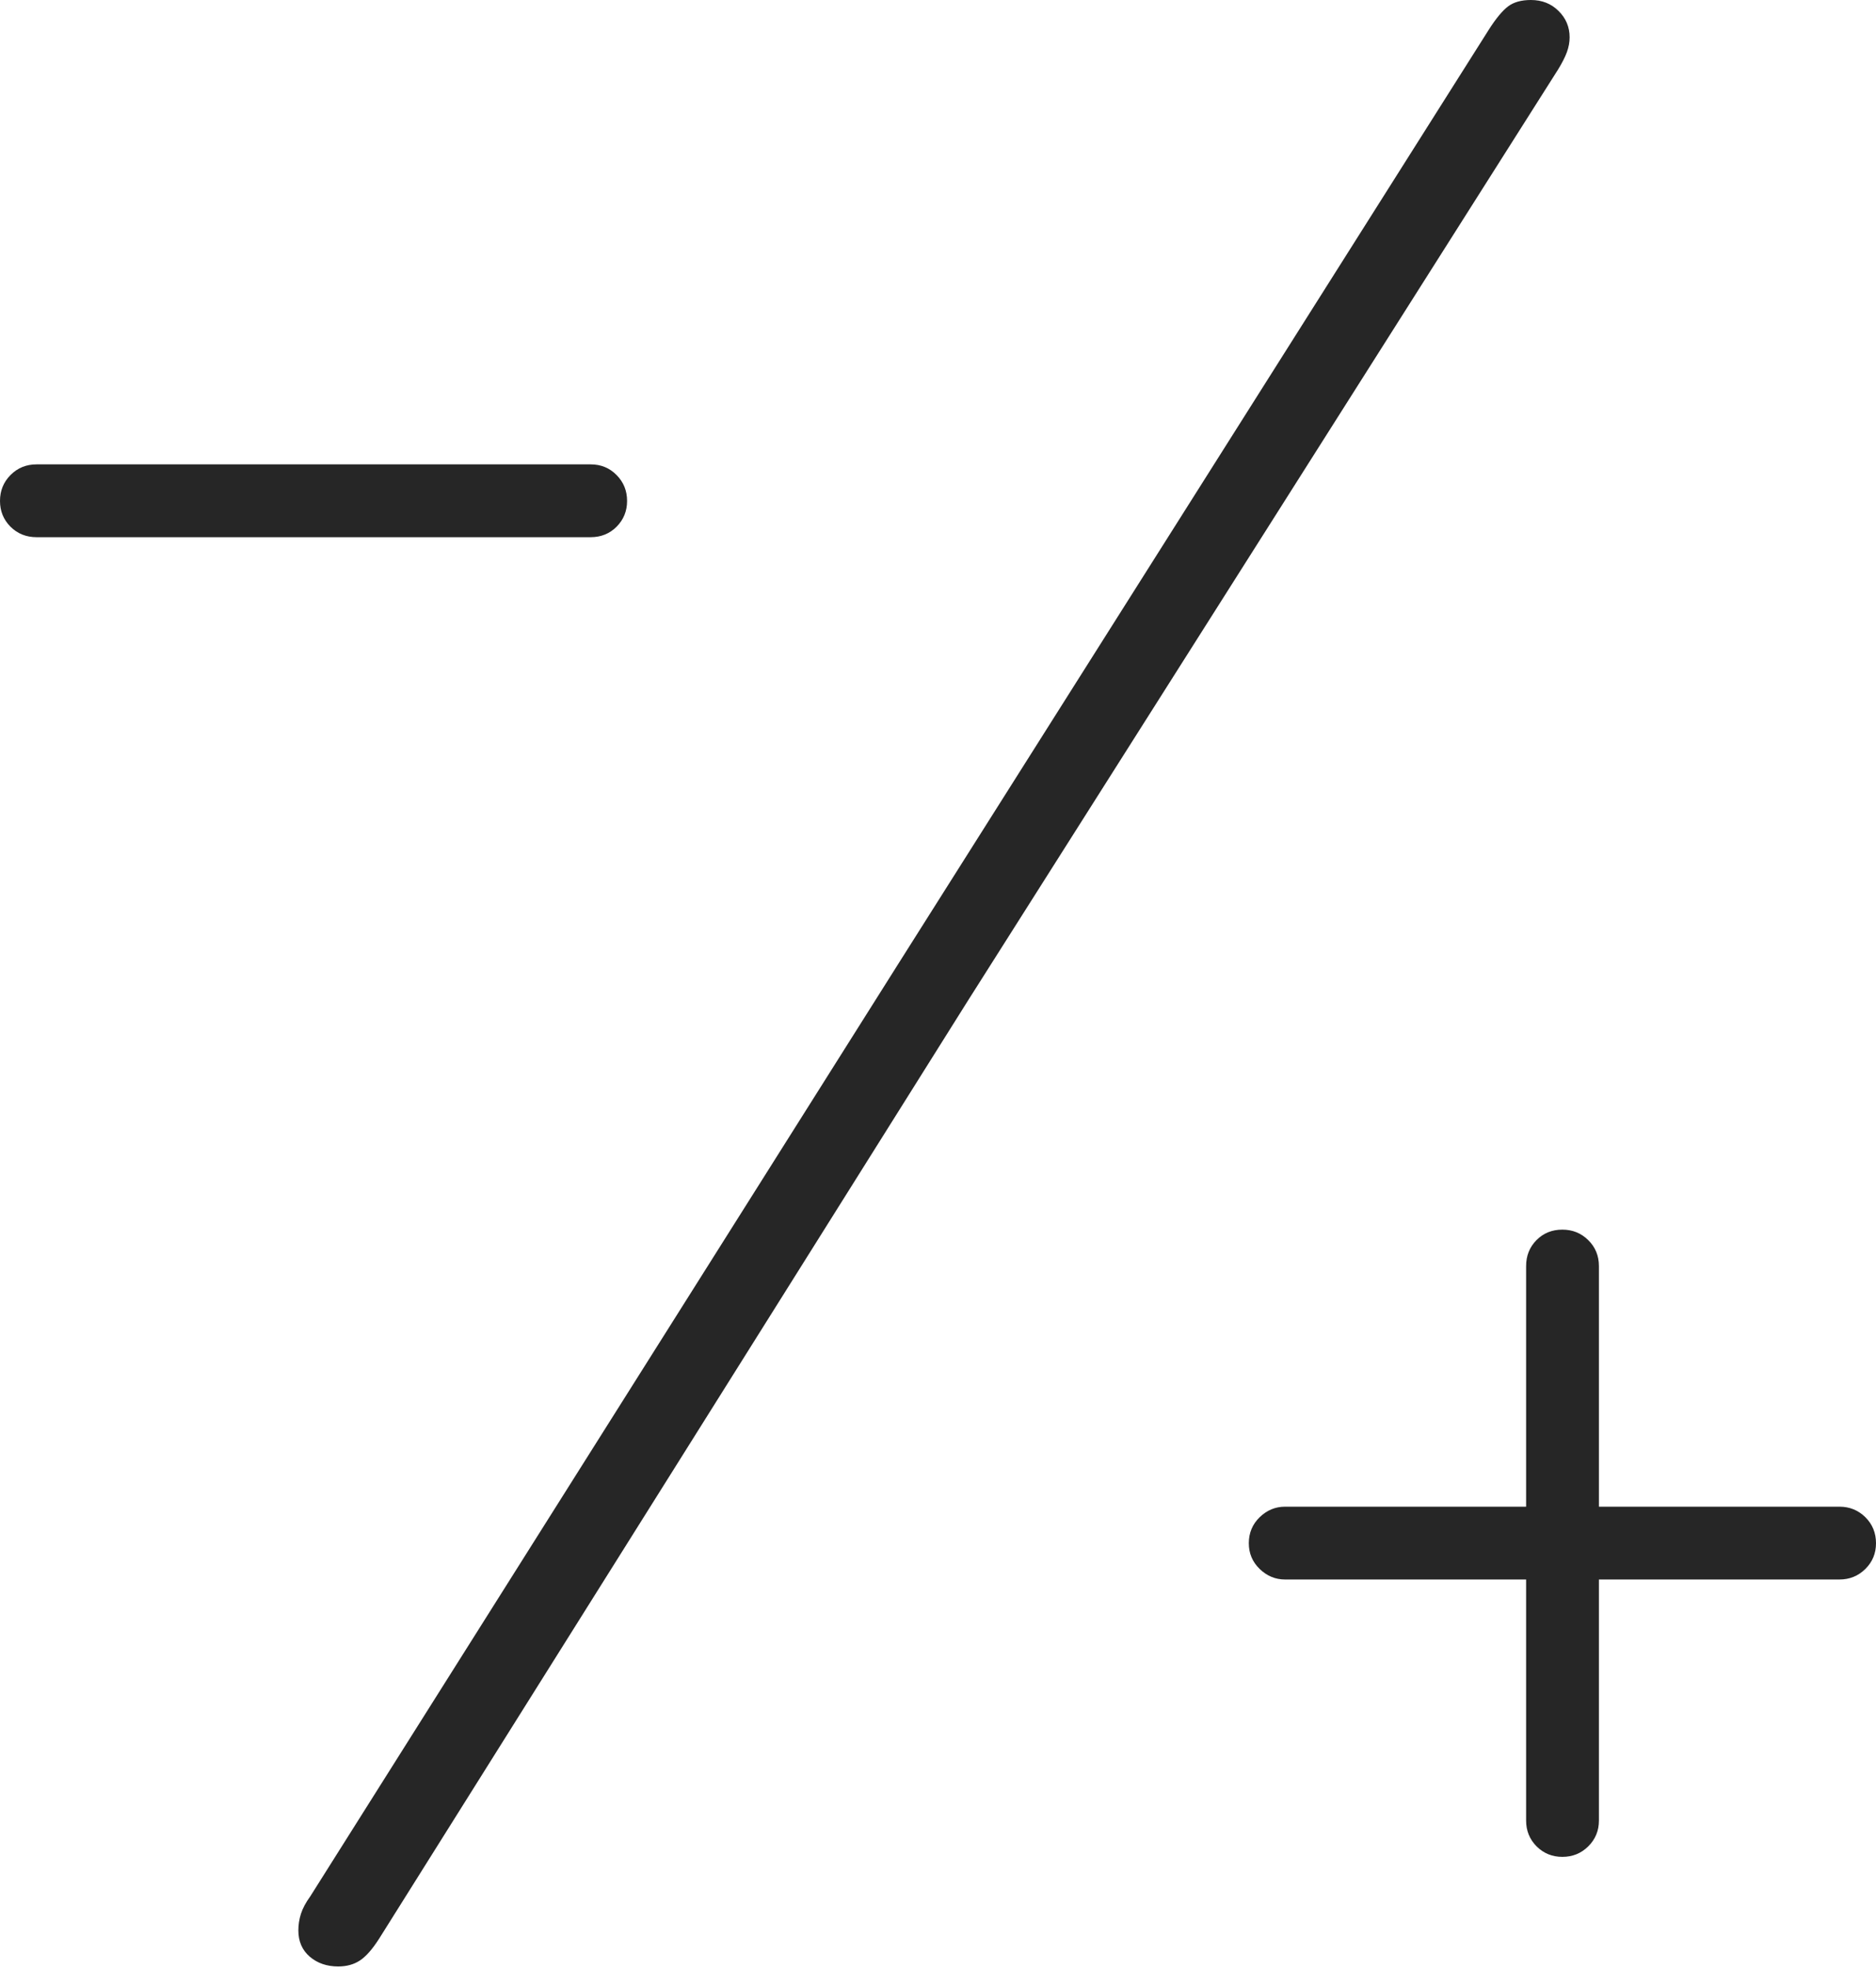 <?xml version="1.0" encoding="UTF-8"?>
<!--Generator: Apple Native CoreSVG 175-->
<!DOCTYPE svg
PUBLIC "-//W3C//DTD SVG 1.1//EN"
       "http://www.w3.org/Graphics/SVG/1.1/DTD/svg11.dtd">
<svg version="1.1" xmlns="http://www.w3.org/2000/svg" xmlns:xlink="http://www.w3.org/1999/xlink" width="17.549" height="18.405">
 <g>
  <rect height="18.405" opacity="0" width="17.549" x="0" y="0"/>
  <path d="M0.342 5.024L5.525 5.024Q5.67 5.024 5.768 4.926Q5.866 4.827 5.866 4.685Q5.866 4.542 5.768 4.443Q5.67 4.343 5.525 4.343L0.342 4.343Q0.197 4.343 0.098 4.443Q0 4.542 0 4.685Q0 4.827 0.098 4.926Q0.197 5.024 0.342 5.024ZM3.164 18.391Q3.282 18.391 3.367 18.335Q3.452 18.279 3.546 18.132L9.051 9.364L14.575 0.65Q14.631 0.559 14.657 0.489Q14.683 0.418 14.683 0.349Q14.683 0.204 14.579 0.102Q14.476 0 14.321 0Q14.186 0 14.107 0.06Q14.027 0.121 13.928 0.276L8.419 8.989L2.902 17.736Q2.839 17.823 2.815 17.899Q2.791 17.975 2.791 18.054Q2.791 18.207 2.897 18.299Q3.004 18.391 3.164 18.391ZM11.682 14.433Q11.682 14.575 11.784 14.674Q11.886 14.772 12.021 14.772L14.276 14.772L14.276 17.027Q14.276 17.169 14.374 17.268Q14.473 17.366 14.615 17.366Q14.758 17.366 14.857 17.268Q14.957 17.169 14.957 17.027L14.957 14.772L17.207 14.772Q17.349 14.772 17.449 14.674Q17.549 14.575 17.549 14.433Q17.549 14.288 17.449 14.189Q17.349 14.091 17.207 14.091L14.957 14.091L14.957 11.841Q14.957 11.696 14.857 11.598Q14.758 11.5 14.615 11.5Q14.47 11.5 14.373 11.598Q14.276 11.696 14.276 11.841L14.276 14.091L12.021 14.091Q11.886 14.091 11.784 14.189Q11.682 14.288 11.682 14.433Z" fill="rgba(0,0,0,0.85)"/>
 </g>
</svg>
